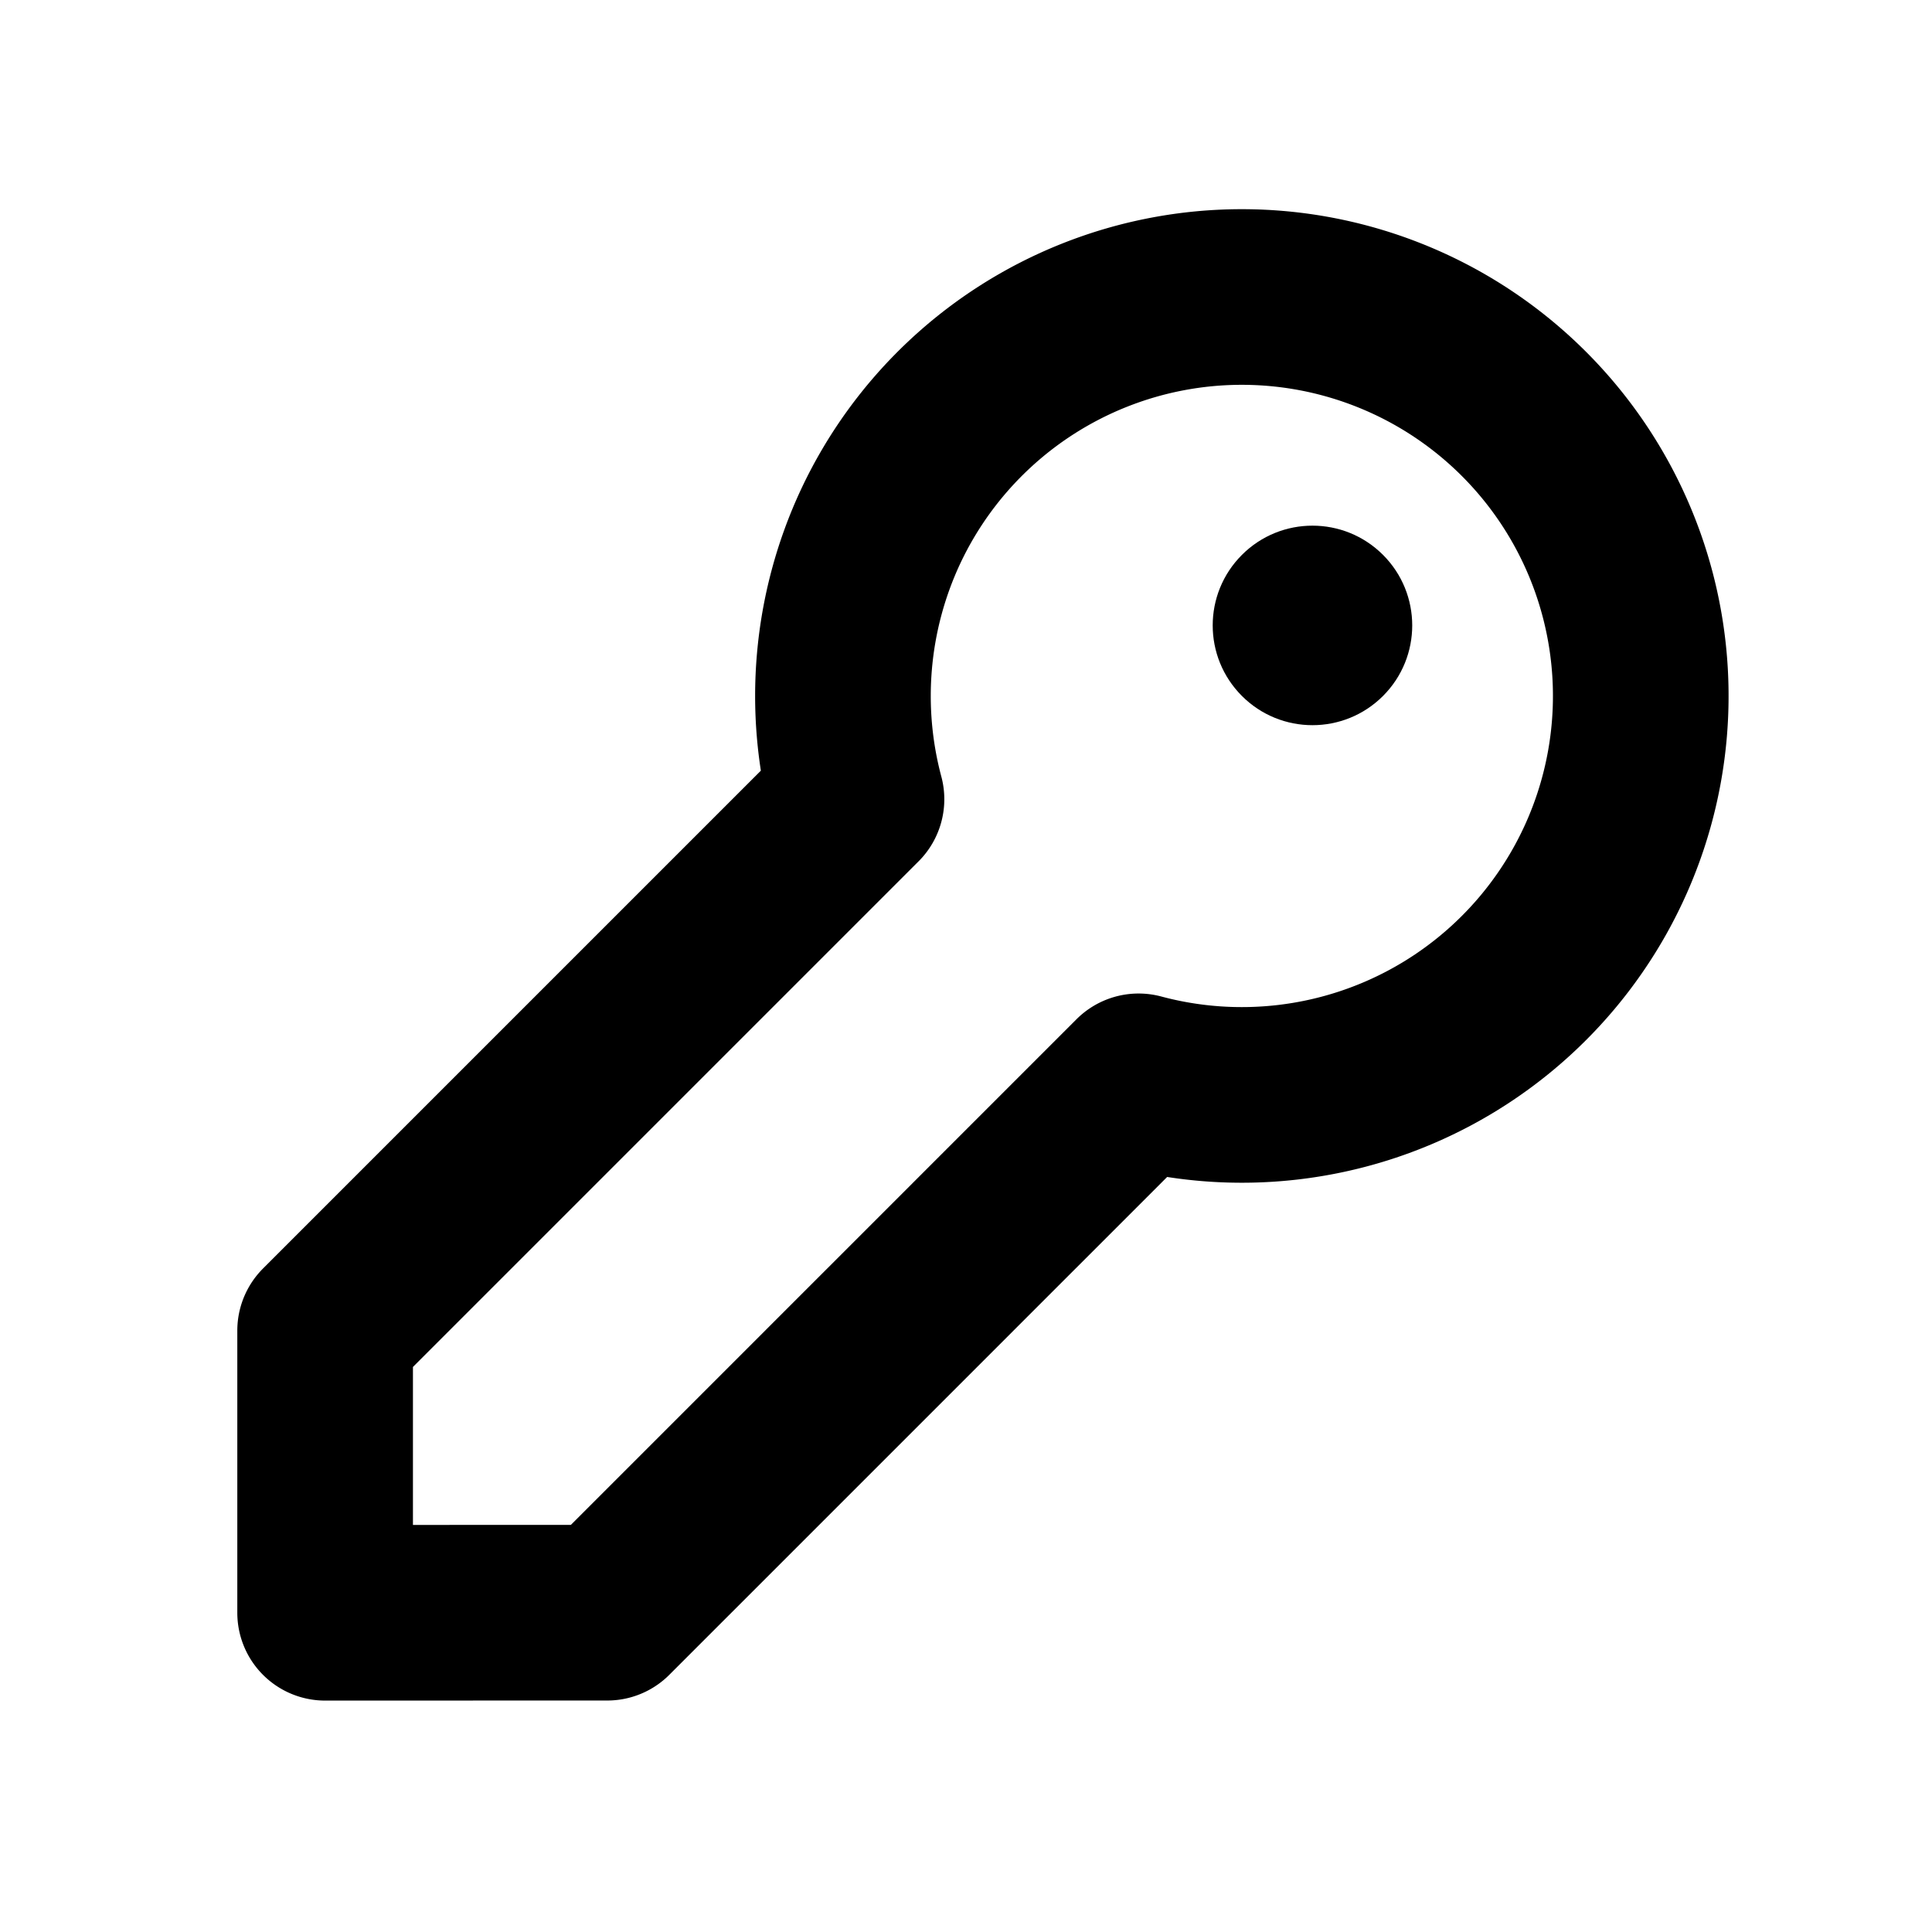 <svg xmlns="http://www.w3.org/2000/svg" width="22" height="22" viewBox="0 0 22 22">
    <g fill="none" fill-rule="nonzero" transform="rotate(45 5.26 17.821)">
        <path stroke="#000" stroke-linecap="round" stroke-linejoin="round" stroke-width="2" d="M6.814 8.478v8.557l-2.271 2.272-2.272-2.272V8.478A4.557 4.557 0 0 1 .272 6.095a4.543 4.543 0 1 1 6.542 2.383z"/>
        <circle cx="4.543" cy="3.407" r="1.136" fill="#000"/>
    </g>
</svg>
